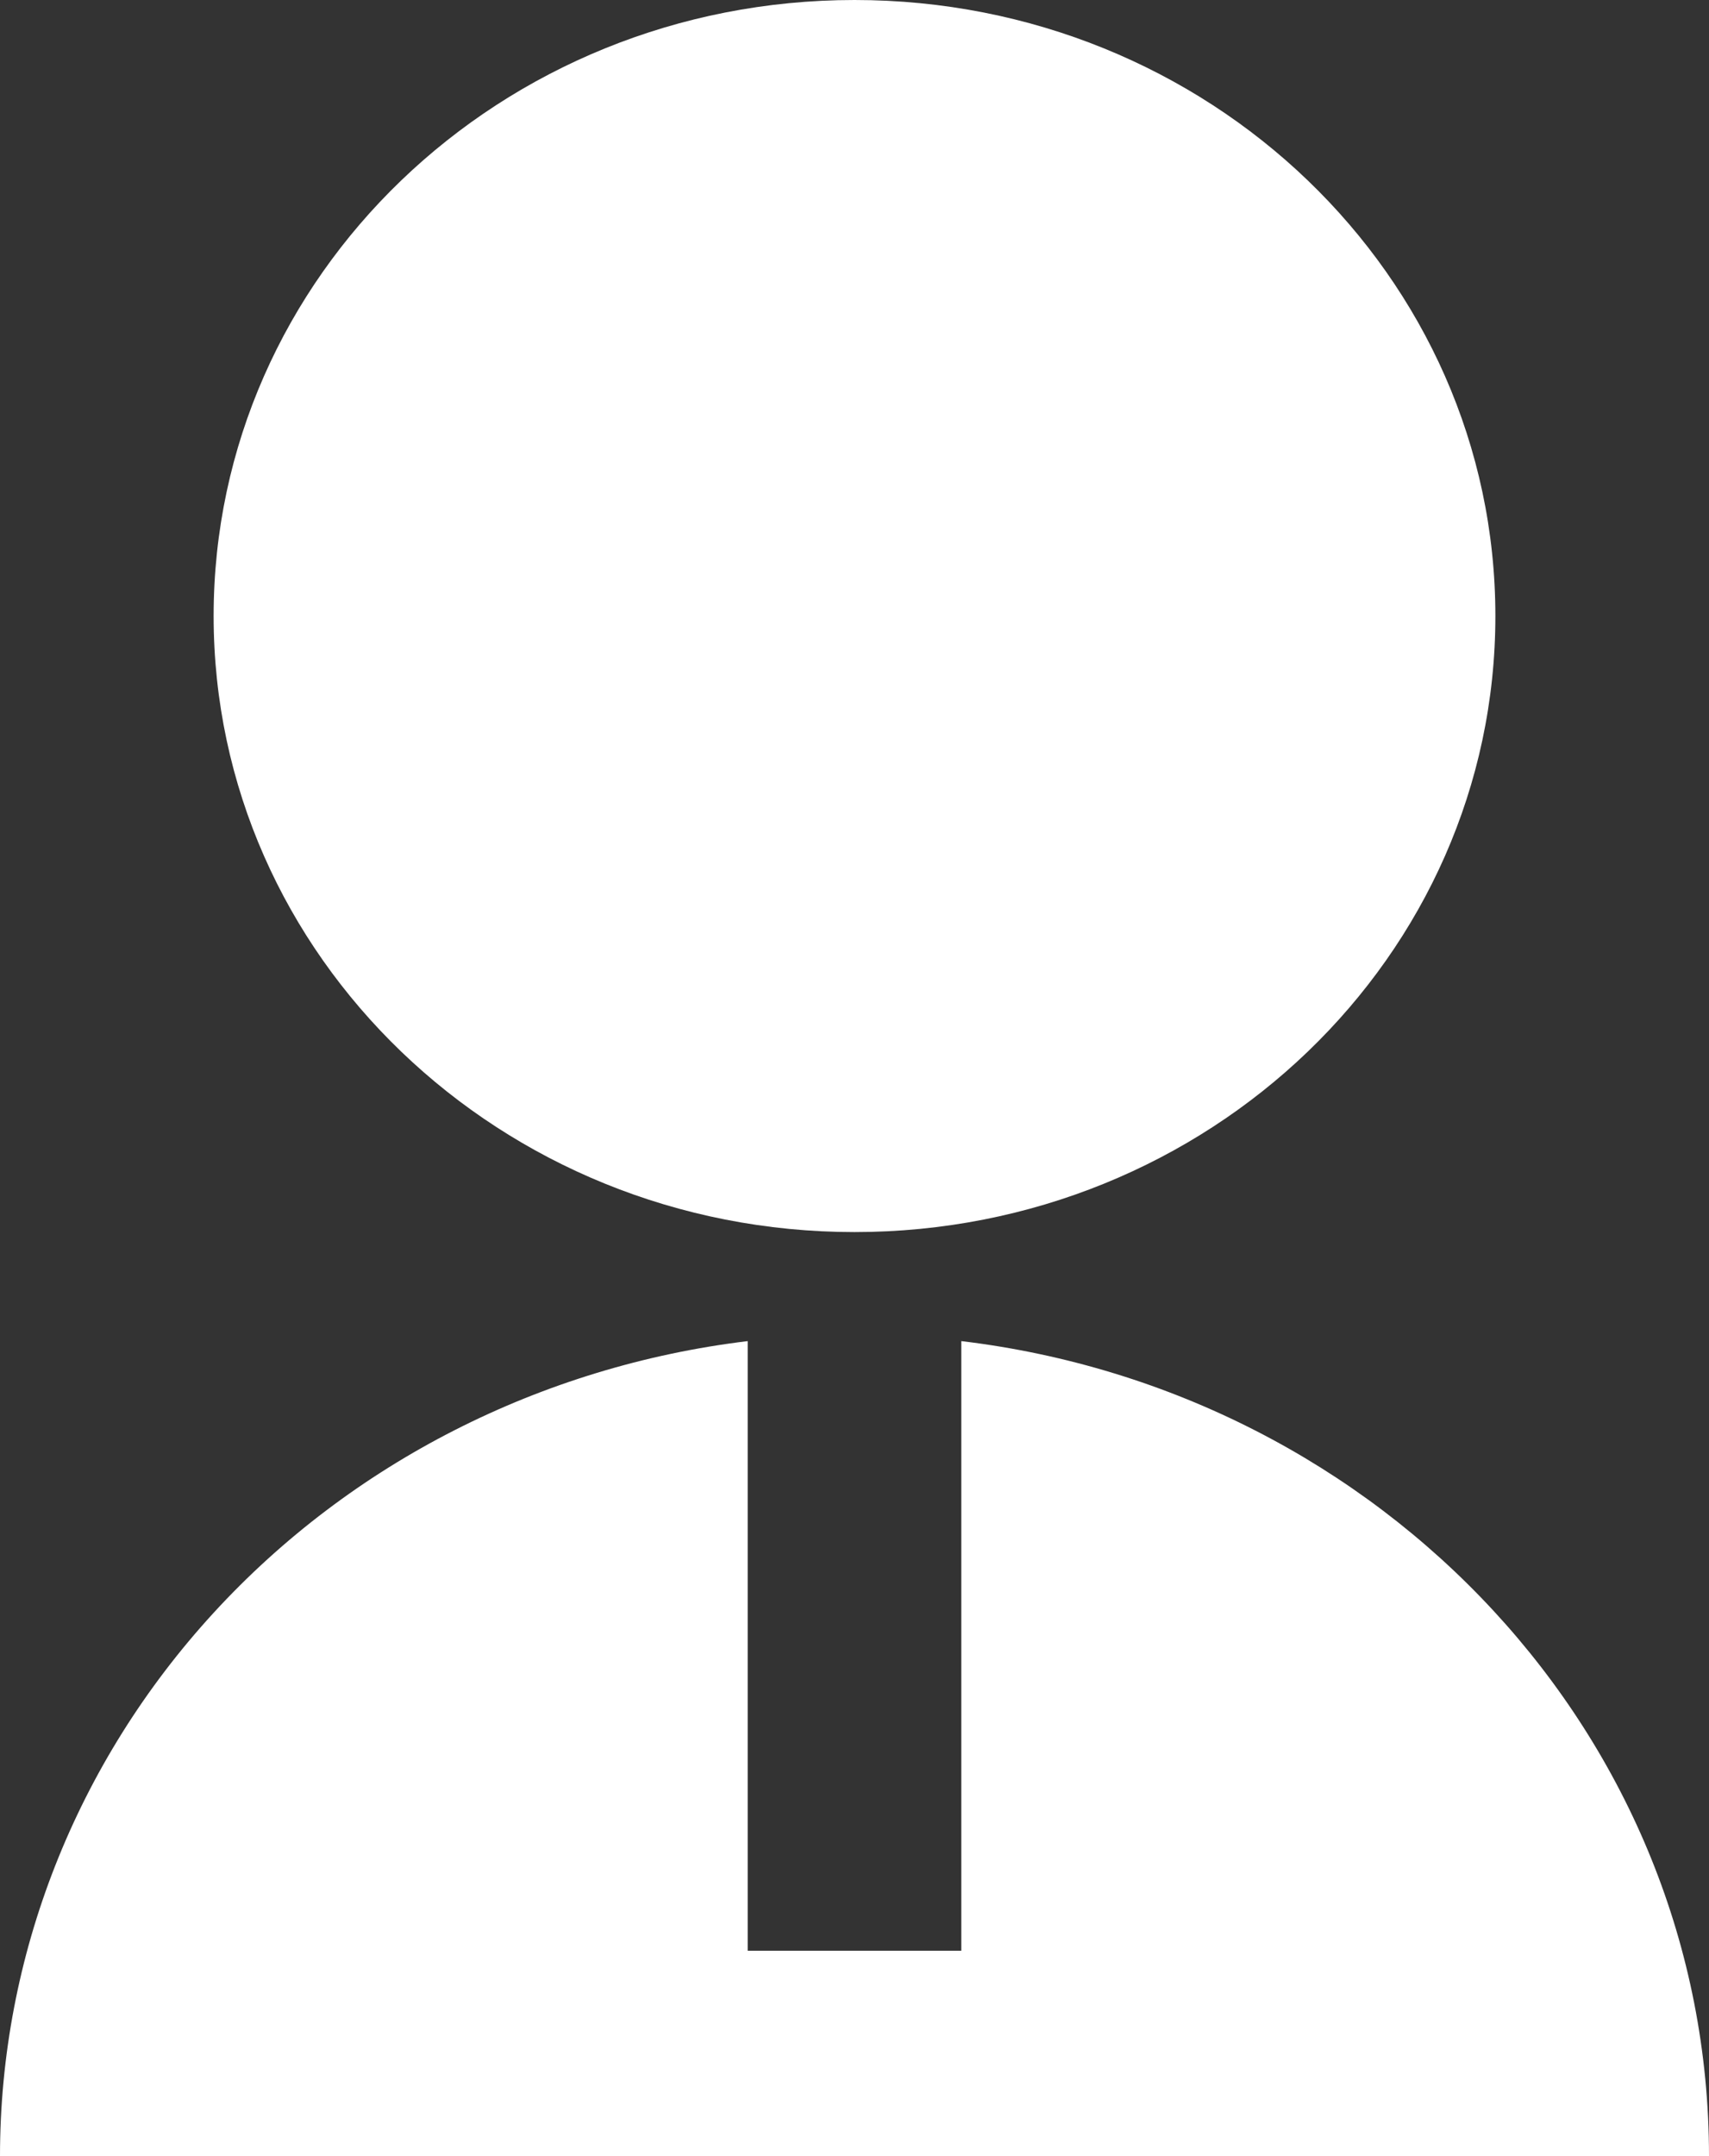 <svg width="46" height="58" viewBox="0 0 46 58" fill="none" xmlns="http://www.w3.org/2000/svg">
<rect x="0" y="0" width="46" height="58" fill="#333333" stroke="none"/>
<path d="M20.125 36.076V52.476H25.875V36.076C37.22 37.435 46 46.731 46 58H0C9.50874e-05 52.618 2.045 47.421 5.75 43.385C9.455 39.348 14.567 36.749 20.125 36.076ZM23 33.143C13.469 33.143 5.75 25.727 5.75 16.571C5.75 7.416 13.469 0 23 0C32.531 0 40.25 7.416 40.25 16.571C40.25 25.727 32.531 33.143 23 33.143Z" fill="white"/>
</svg>
